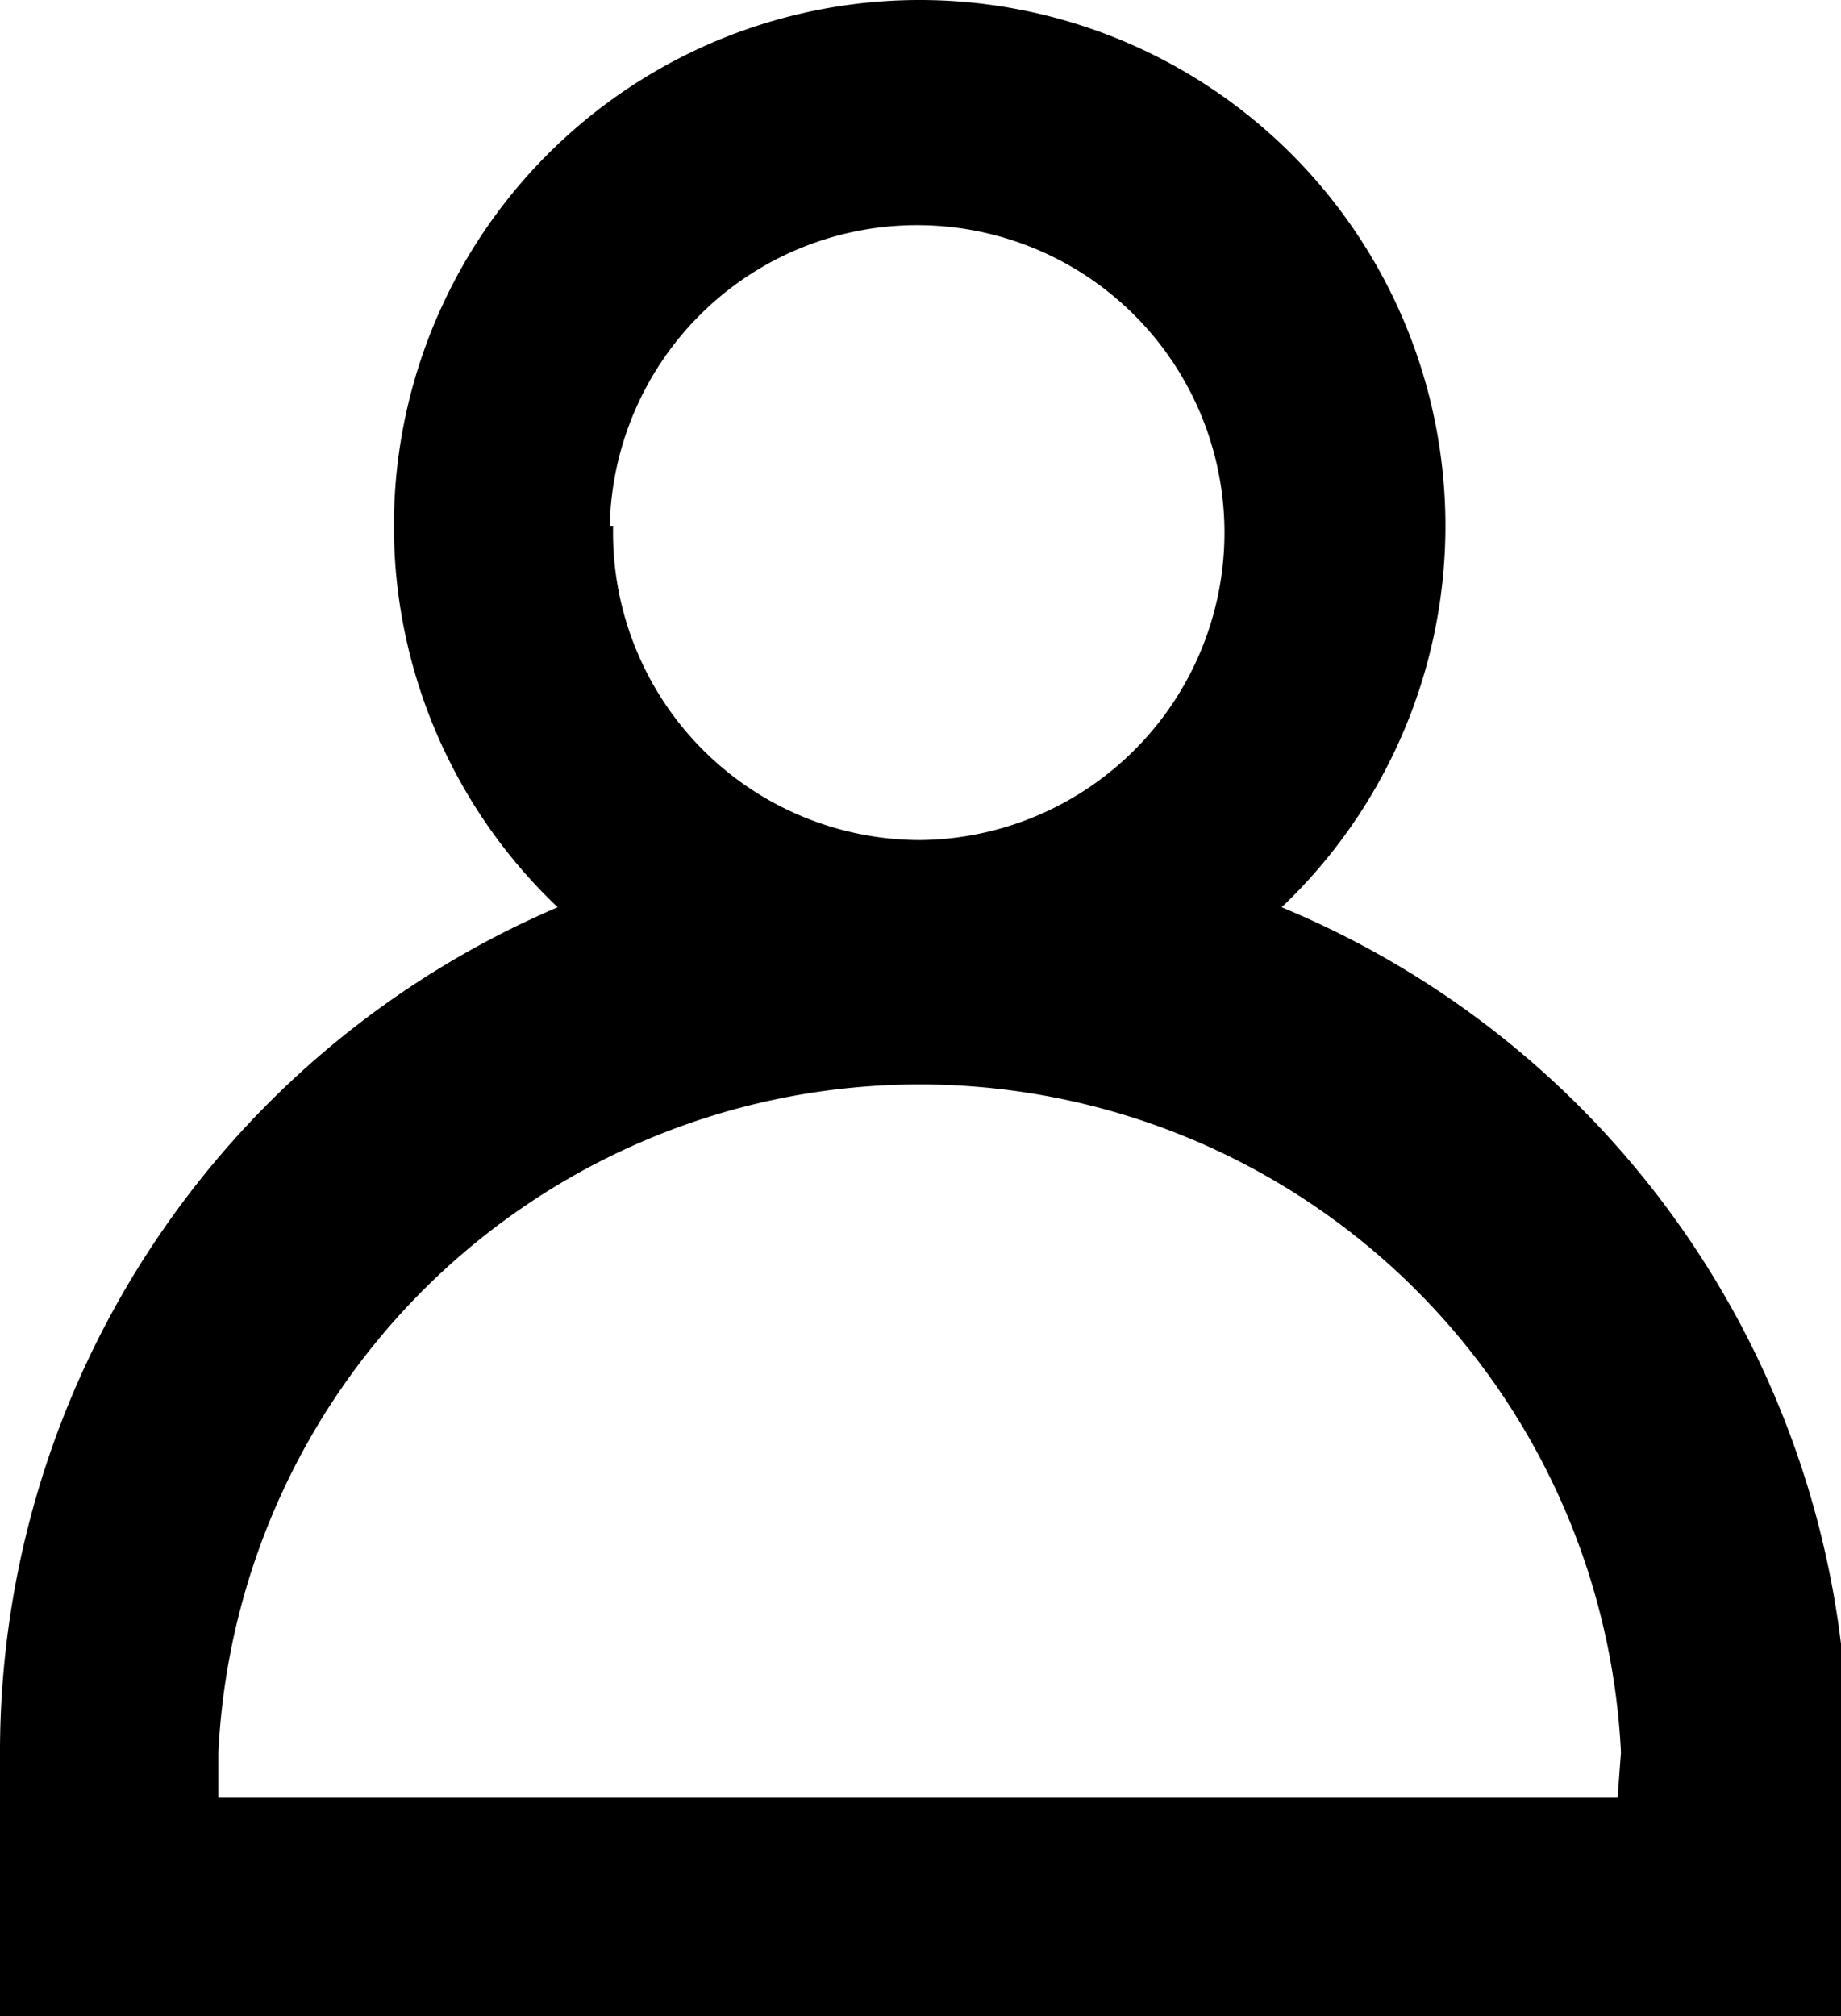 <svg id="Layer_1" data-name="Layer 1" xmlns="http://www.w3.org/2000/svg" viewBox="0 0 10.96 12"><title>tiny person</title><path d="M7.63,5.4a3.13,3.13,0,1,0-4.31,0,5.47,5.47,0,0,0-3.32,5V12H11V10.43A5.46,5.46,0,0,0,7.63,5.4Zm-4-2.27A1.83,1.83,0,1,1,5.48,5,1.83,1.83,0,0,1,3.65,3.13Zm6,7.57H1.3v-.27a4.18,4.18,0,0,1,8.35,0Z"/></svg>